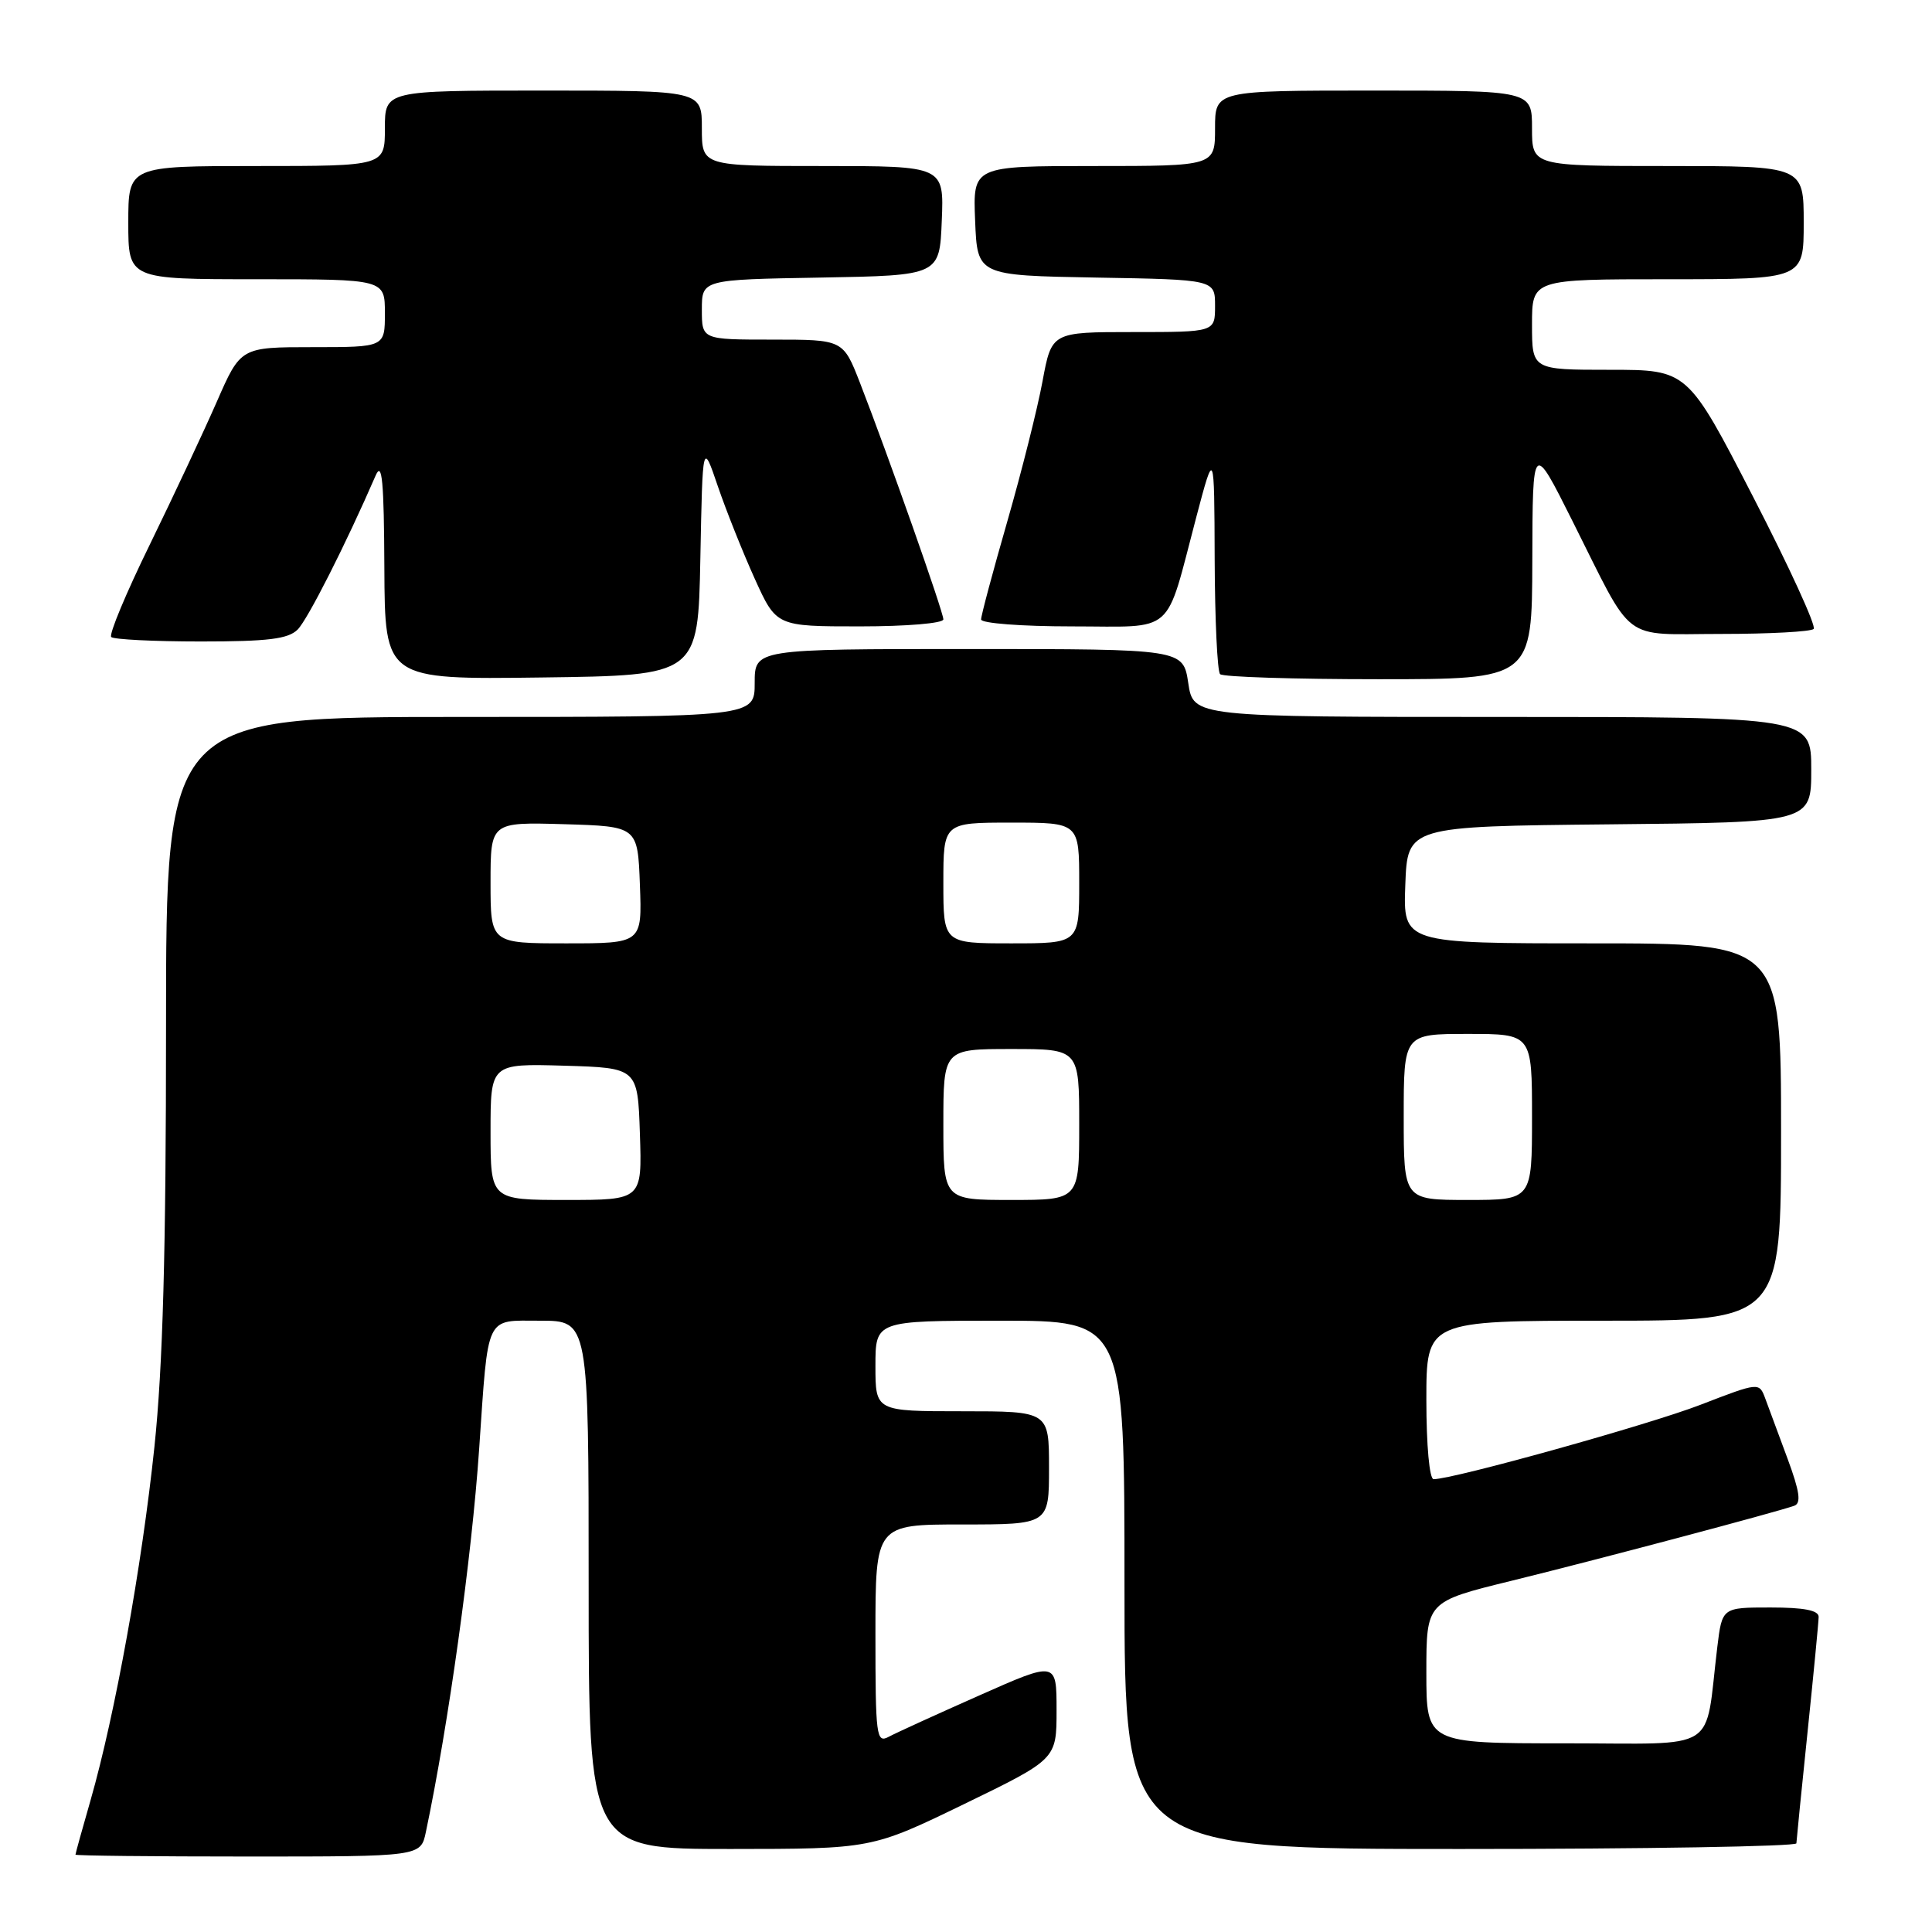 <?xml version="1.0" encoding="UTF-8" standalone="no"?>
<!DOCTYPE svg PUBLIC "-//W3C//DTD SVG 1.1//EN" "http://www.w3.org/Graphics/SVG/1.1/DTD/svg11.dtd" >
<svg xmlns="http://www.w3.org/2000/svg" xmlns:xlink="http://www.w3.org/1999/xlink" version="1.1" viewBox="0 0 256 256">
 <g >
 <path fill="currentColor"
d=" M 56.43 242.75 C 59.43 228.50 62.51 206.37 63.49 192.00 C 64.73 173.95 64.23 175.00 71.56 175.00 C 78.00 175.00 78.00 175.00 78.00 210.00 C 78.00 245.00 78.00 245.00 96.75 245.00 C 115.50 244.99 115.50 244.99 127.75 239.05 C 140.00 233.10 140.00 233.10 140.00 226.61 C 140.00 220.11 140.00 220.11 129.75 224.66 C 124.11 227.16 118.71 229.62 117.75 230.14 C 116.12 231.01 116.00 230.07 116.00 216.54 C 116.00 202.00 116.00 202.00 127.50 202.00 C 139.00 202.00 139.00 202.00 139.00 194.50 C 139.00 187.00 139.00 187.00 127.50 187.00 C 116.00 187.00 116.00 187.00 116.00 181.00 C 116.00 175.00 116.00 175.00 132.50 175.00 C 149.00 175.00 149.00 175.00 149.00 210.00 C 149.00 245.00 149.00 245.00 193.50 245.00 C 217.98 245.00 238.01 244.66 238.03 244.25 C 238.05 243.84 238.71 237.20 239.51 229.50 C 240.31 221.80 240.97 214.94 240.98 214.25 C 240.99 213.38 239.06 213.00 234.59 213.00 C 228.19 213.00 228.19 213.00 227.55 218.25 C 225.83 232.45 228.12 231.00 207.41 231.00 C 189.00 231.00 189.00 231.00 189.00 221.61 C 189.00 212.23 189.00 212.23 200.25 209.47 C 211.54 206.70 235.41 200.36 237.75 199.52 C 238.69 199.18 238.47 197.63 236.86 193.28 C 235.68 190.10 234.35 186.52 233.91 185.32 C 233.10 183.14 233.10 183.14 225.30 186.15 C 218.49 188.78 192.59 196.00 189.96 196.00 C 189.41 196.00 189.00 191.52 189.00 185.50 C 189.00 175.00 189.00 175.00 212.50 175.00 C 236.00 175.00 236.00 175.00 236.00 150.00 C 236.00 125.00 236.00 125.00 210.96 125.00 C 185.92 125.00 185.92 125.00 186.21 117.25 C 186.50 109.50 186.50 109.50 213.25 109.23 C 240.00 108.97 240.00 108.97 240.00 101.98 C 240.00 95.00 240.00 95.00 199.06 95.00 C 158.12 95.00 158.12 95.00 157.45 90.50 C 156.77 86.00 156.77 86.00 128.39 86.00 C 100.00 86.00 100.00 86.00 100.00 90.50 C 100.00 95.00 100.00 95.00 61.00 95.00 C 22.00 95.00 22.00 95.00 22.00 136.03 C 22.00 165.97 21.58 181.02 20.46 191.73 C 18.80 207.52 15.24 227.23 12.01 238.50 C 10.90 242.35 10.00 245.61 10.00 245.75 C 10.00 245.89 20.29 246.00 32.88 246.00 C 55.75 246.00 55.75 246.00 56.43 242.75 Z  M 92.80 74.00 C 93.10 58.50 93.10 58.50 95.12 64.44 C 96.24 67.71 98.44 73.22 100.01 76.69 C 102.87 83.00 102.87 83.00 113.94 83.00 C 120.13 83.00 125.00 82.59 125.00 82.07 C 125.00 81.07 117.71 60.41 113.96 50.75 C 111.72 45.00 111.72 45.00 102.36 45.00 C 93.00 45.00 93.00 45.00 93.00 41.03 C 93.00 37.05 93.00 37.05 108.75 36.78 C 124.50 36.50 124.50 36.50 124.79 29.25 C 125.09 22.00 125.09 22.00 109.04 22.00 C 93.00 22.00 93.00 22.00 93.00 17.00 C 93.00 12.00 93.00 12.00 72.00 12.00 C 51.00 12.00 51.00 12.00 51.00 17.00 C 51.00 22.00 51.00 22.00 34.00 22.00 C 17.00 22.00 17.00 22.00 17.00 29.50 C 17.00 37.00 17.00 37.00 34.00 37.00 C 51.00 37.00 51.00 37.00 51.00 41.50 C 51.00 46.00 51.00 46.00 41.44 46.00 C 31.89 46.00 31.89 46.00 28.72 53.25 C 26.97 57.24 22.98 65.75 19.85 72.16 C 16.71 78.57 14.41 84.08 14.74 84.41 C 15.07 84.73 20.40 85.00 26.60 85.00 C 35.54 85.00 38.18 84.67 39.44 83.42 C 40.78 82.07 45.84 72.08 49.78 63.00 C 50.63 61.05 50.88 63.75 50.93 75.27 C 51.00 90.04 51.00 90.04 71.75 89.77 C 92.50 89.50 92.50 89.50 92.80 74.00 Z  M 203.04 74.25 C 203.08 58.50 203.08 58.50 208.34 69.00 C 216.64 85.53 214.62 84.00 228.07 84.00 C 234.45 84.00 239.96 83.70 240.32 83.34 C 240.69 82.98 237.08 75.11 232.30 65.84 C 223.62 49.00 223.62 49.00 213.31 49.00 C 203.00 49.00 203.00 49.00 203.00 43.00 C 203.00 37.00 203.00 37.00 221.00 37.00 C 239.00 37.00 239.00 37.00 239.00 29.50 C 239.00 22.00 239.00 22.00 221.00 22.00 C 203.00 22.00 203.00 22.00 203.00 17.00 C 203.00 12.00 203.00 12.00 182.00 12.00 C 161.00 12.00 161.00 12.00 161.00 17.00 C 161.00 22.00 161.00 22.00 144.96 22.00 C 128.91 22.00 128.91 22.00 129.21 29.25 C 129.50 36.50 129.50 36.50 145.25 36.78 C 161.00 37.05 161.00 37.05 161.00 40.53 C 161.00 44.00 161.00 44.00 150.17 44.00 C 139.35 44.00 139.35 44.00 138.14 50.52 C 137.48 54.10 135.38 62.46 133.47 69.10 C 131.56 75.73 130.00 81.57 130.00 82.08 C 130.00 82.59 135.37 83.00 142.02 83.00 C 155.93 83.00 154.31 84.43 158.52 68.50 C 160.90 59.50 160.90 59.50 160.95 74.08 C 160.98 82.10 161.30 88.97 161.67 89.33 C 162.03 89.70 171.48 90.00 182.67 90.00 C 203.00 90.00 203.00 90.00 203.04 74.25 Z  M 65.00 149.96 C 65.00 140.93 65.00 140.93 74.75 141.21 C 84.50 141.50 84.50 141.50 84.79 150.25 C 85.08 159.00 85.08 159.00 75.04 159.00 C 65.00 159.00 65.00 159.00 65.00 149.96 Z  M 125.00 149.00 C 125.00 139.00 125.00 139.00 134.00 139.00 C 143.00 139.00 143.00 139.00 143.00 149.00 C 143.00 159.00 143.00 159.00 134.00 159.00 C 125.00 159.00 125.00 159.00 125.00 149.00 Z  M 186.00 148.00 C 186.00 137.00 186.00 137.00 194.50 137.00 C 203.00 137.00 203.00 137.00 203.00 148.00 C 203.00 159.00 203.00 159.00 194.50 159.00 C 186.00 159.00 186.00 159.00 186.00 148.00 Z  M 65.00 116.96 C 65.00 108.93 65.00 108.93 74.75 109.21 C 84.50 109.50 84.50 109.50 84.79 117.25 C 85.08 125.00 85.08 125.00 75.04 125.00 C 65.00 125.00 65.00 125.00 65.00 116.96 Z  M 125.00 117.00 C 125.00 109.00 125.00 109.00 134.00 109.00 C 143.00 109.00 143.00 109.00 143.00 117.00 C 143.00 125.00 143.00 125.00 134.00 125.00 C 125.00 125.00 125.00 125.00 125.00 117.00 Z "/>
</g>
</svg>